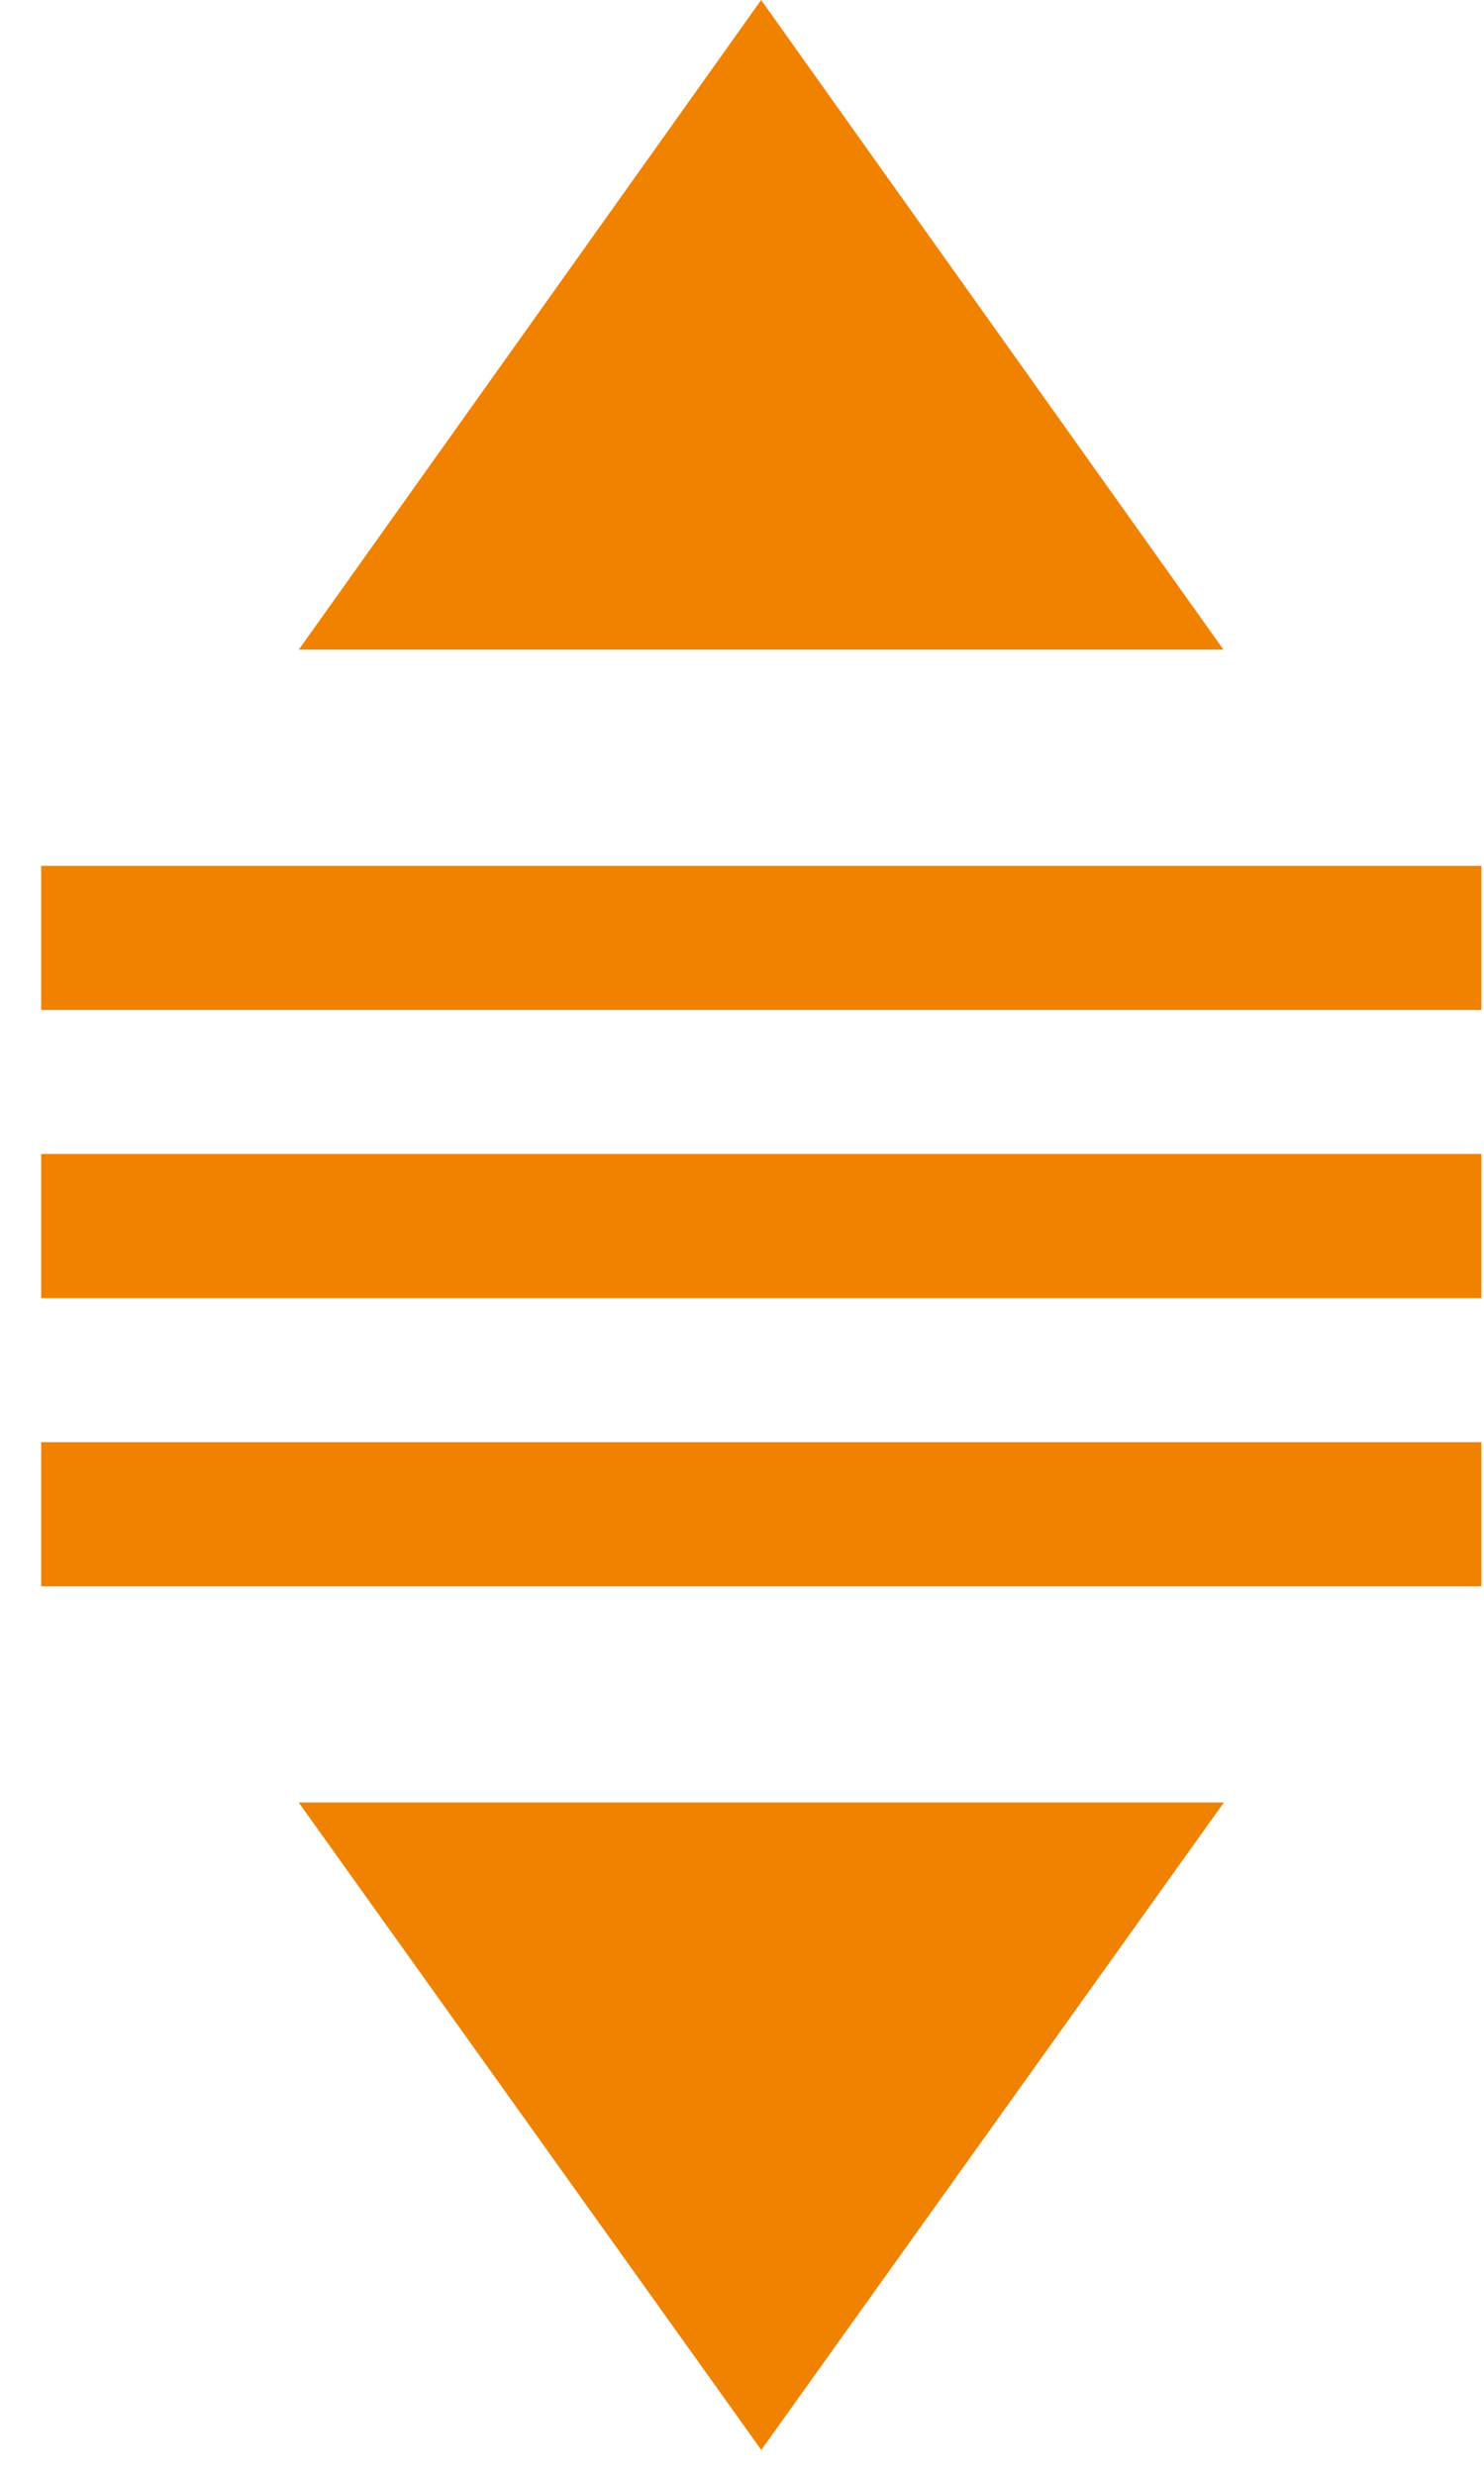 <svg width="36" height="60" viewBox="0 0 36 60" fill="none" xmlns="http://www.w3.org/2000/svg">
<path d="M18.468 59.398L7.245 43.699H29.691L18.468 59.398Z" fill="#F08200"/>
<path d="M18.464 0L29.68 15.75H7.249L18.464 0Z" fill="#F08200"/>
<path d="M35.938 20.992H0.998V24.486H35.938V20.992Z" fill="#F08200"/>
<path d="M35.938 27.977H0.998V31.471H35.938V27.977Z" fill="#F08200"/>
<path d="M35.938 34.965H0.998V38.459H35.938V34.965Z" fill="#F08200"/>
</svg>
